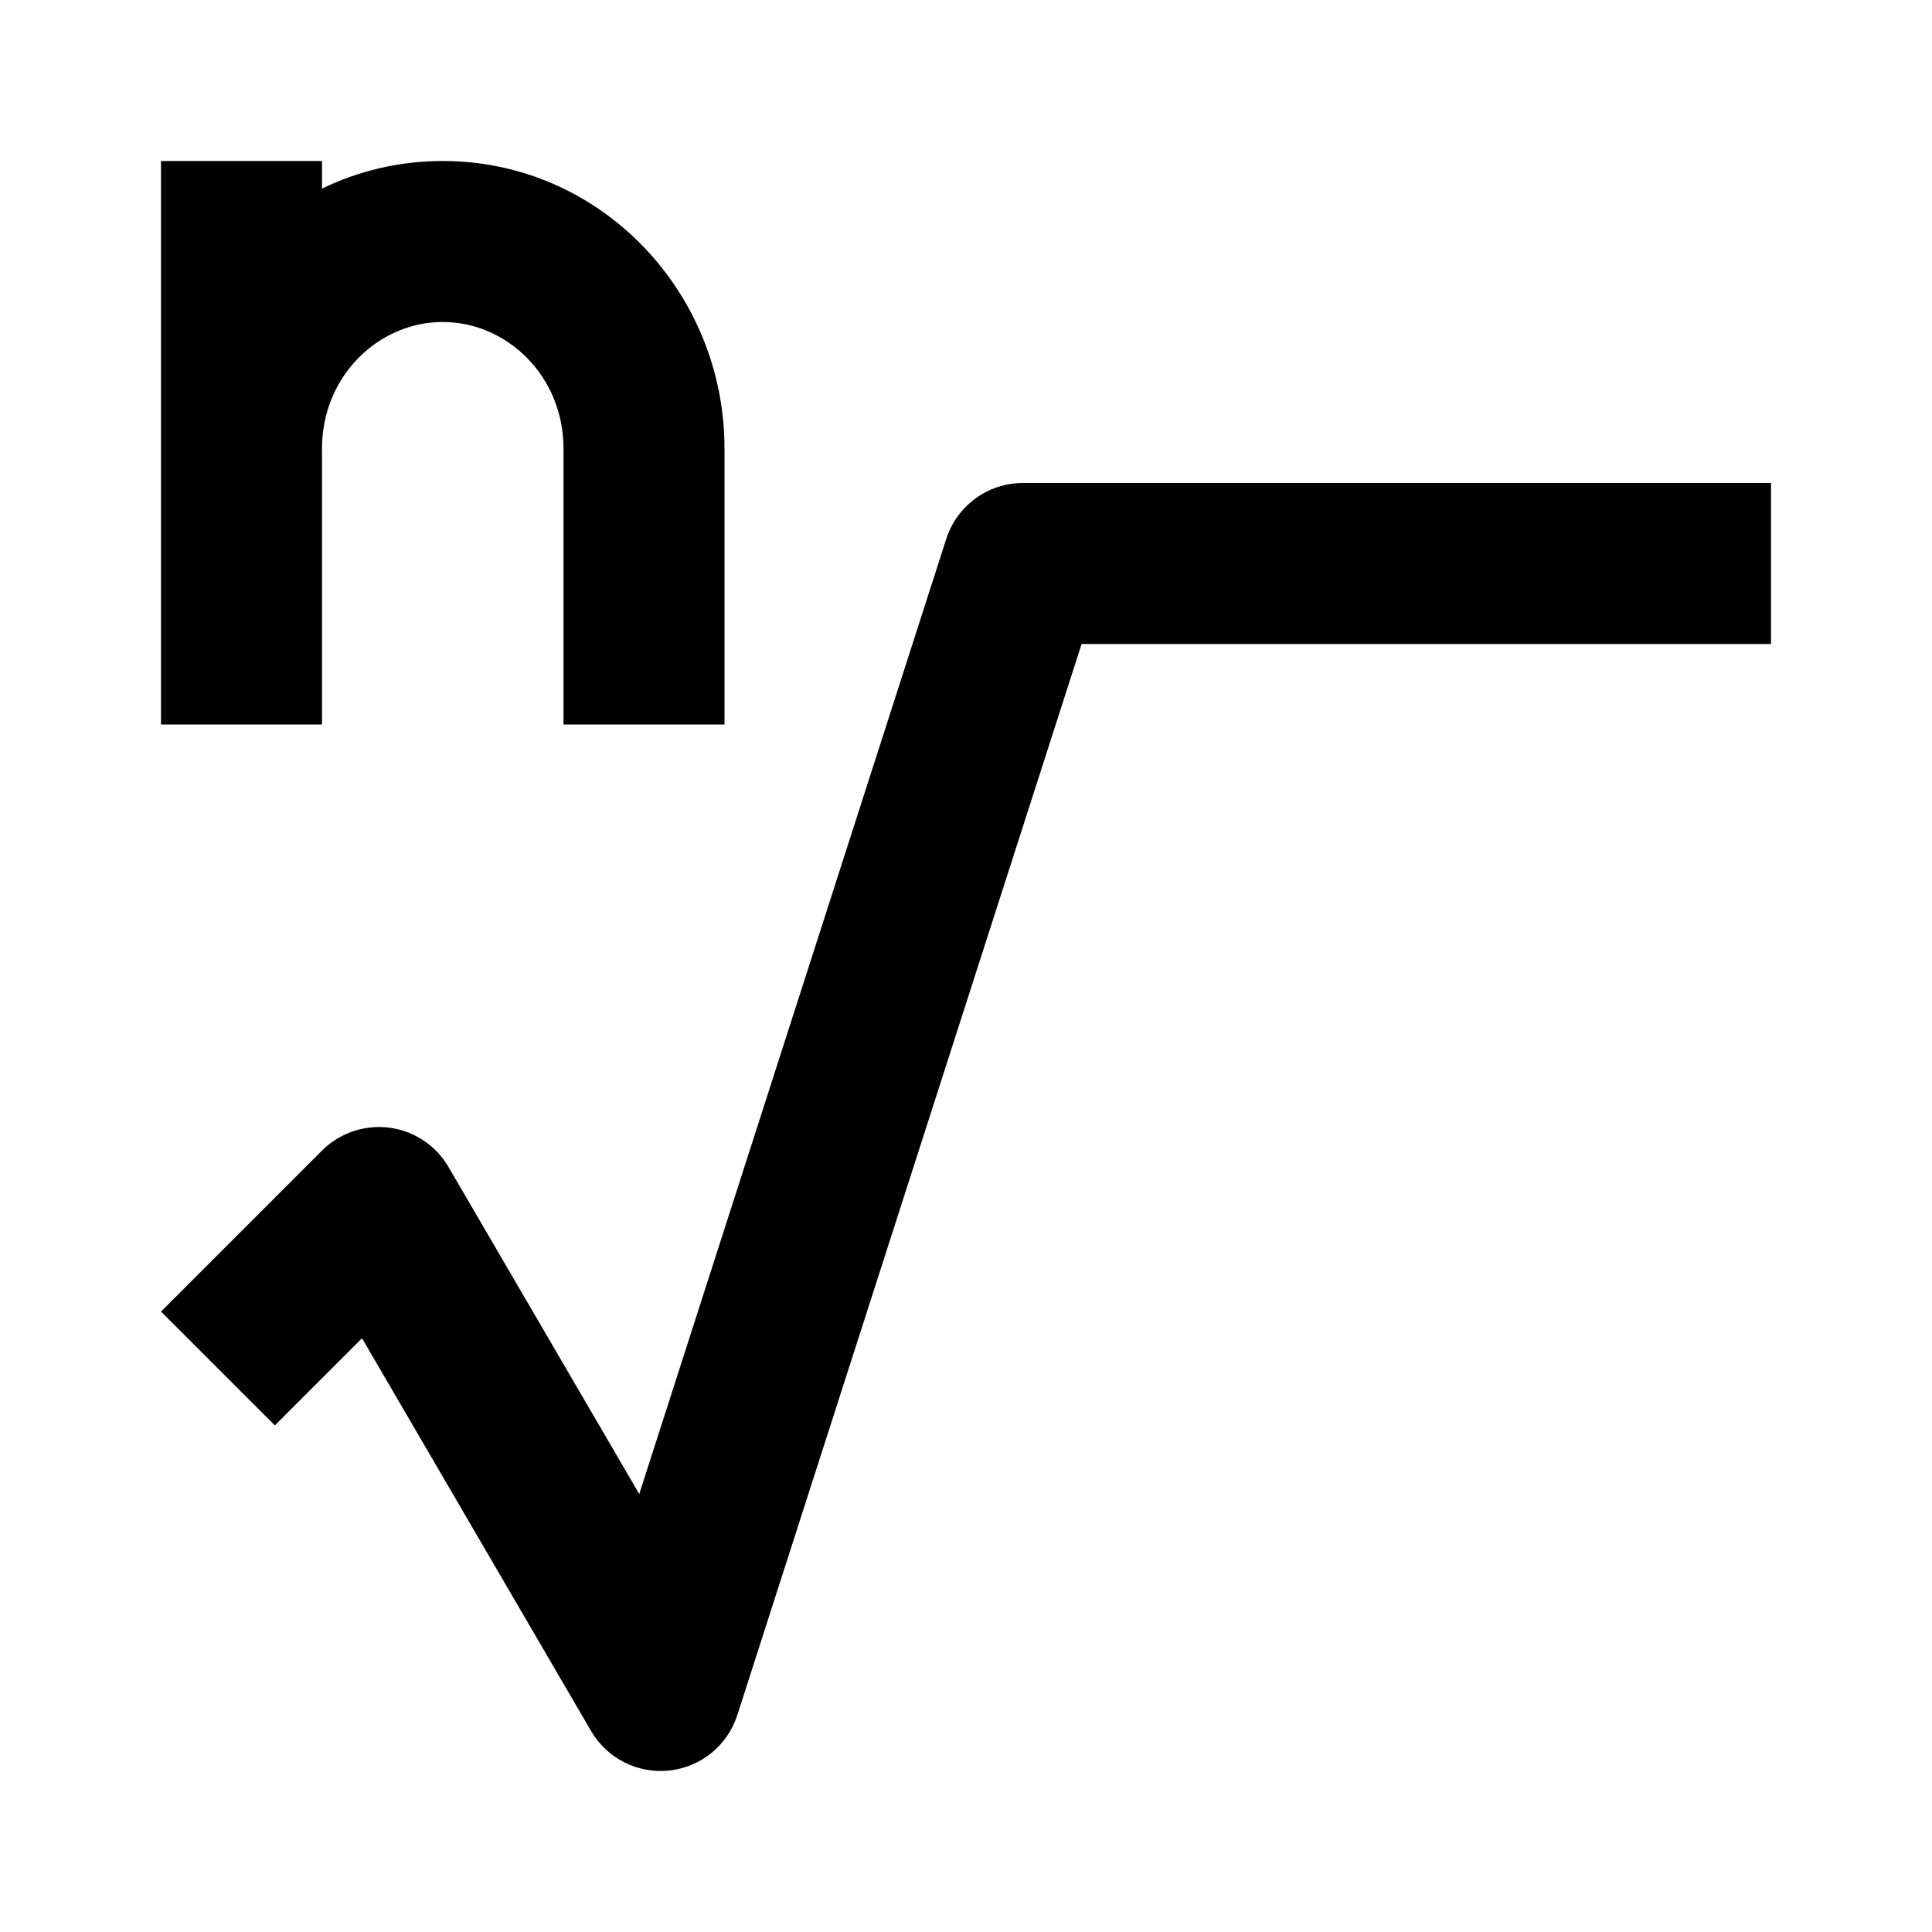 <svg width="24" height="24" viewBox="0 0 24 24" xmlns="http://www.w3.org/2000/svg">
    <path fill-rule="evenodd" clip-rule="evenodd" d="M11.755 6.694C11.888 6.28 12.273 6 12.707 6L22 6L22 8L13.436 8L9.159 21.306C9.038 21.682 8.708 21.951 8.315 21.994C7.923 22.037 7.542 21.845 7.343 21.504L4.497 16.624L3.414 17.707L2 16.293L4 14.293C4.219 14.074 4.528 13.969 4.835 14.008C5.143 14.048 5.415 14.228 5.571 14.496L7.941 18.559L11.755 6.694Z"/>
    <path fill-rule="evenodd" clip-rule="evenodd" d="M4 2.343V2H2V9H4V5.571C4 4.677 4.698 4 5.5 4C6.302 4 7 4.677 7 5.571V9H9V5.571C9 3.626 7.459 2 5.5 2C4.96 2 4.453 2.123 4 2.343Z"/>
</svg>
